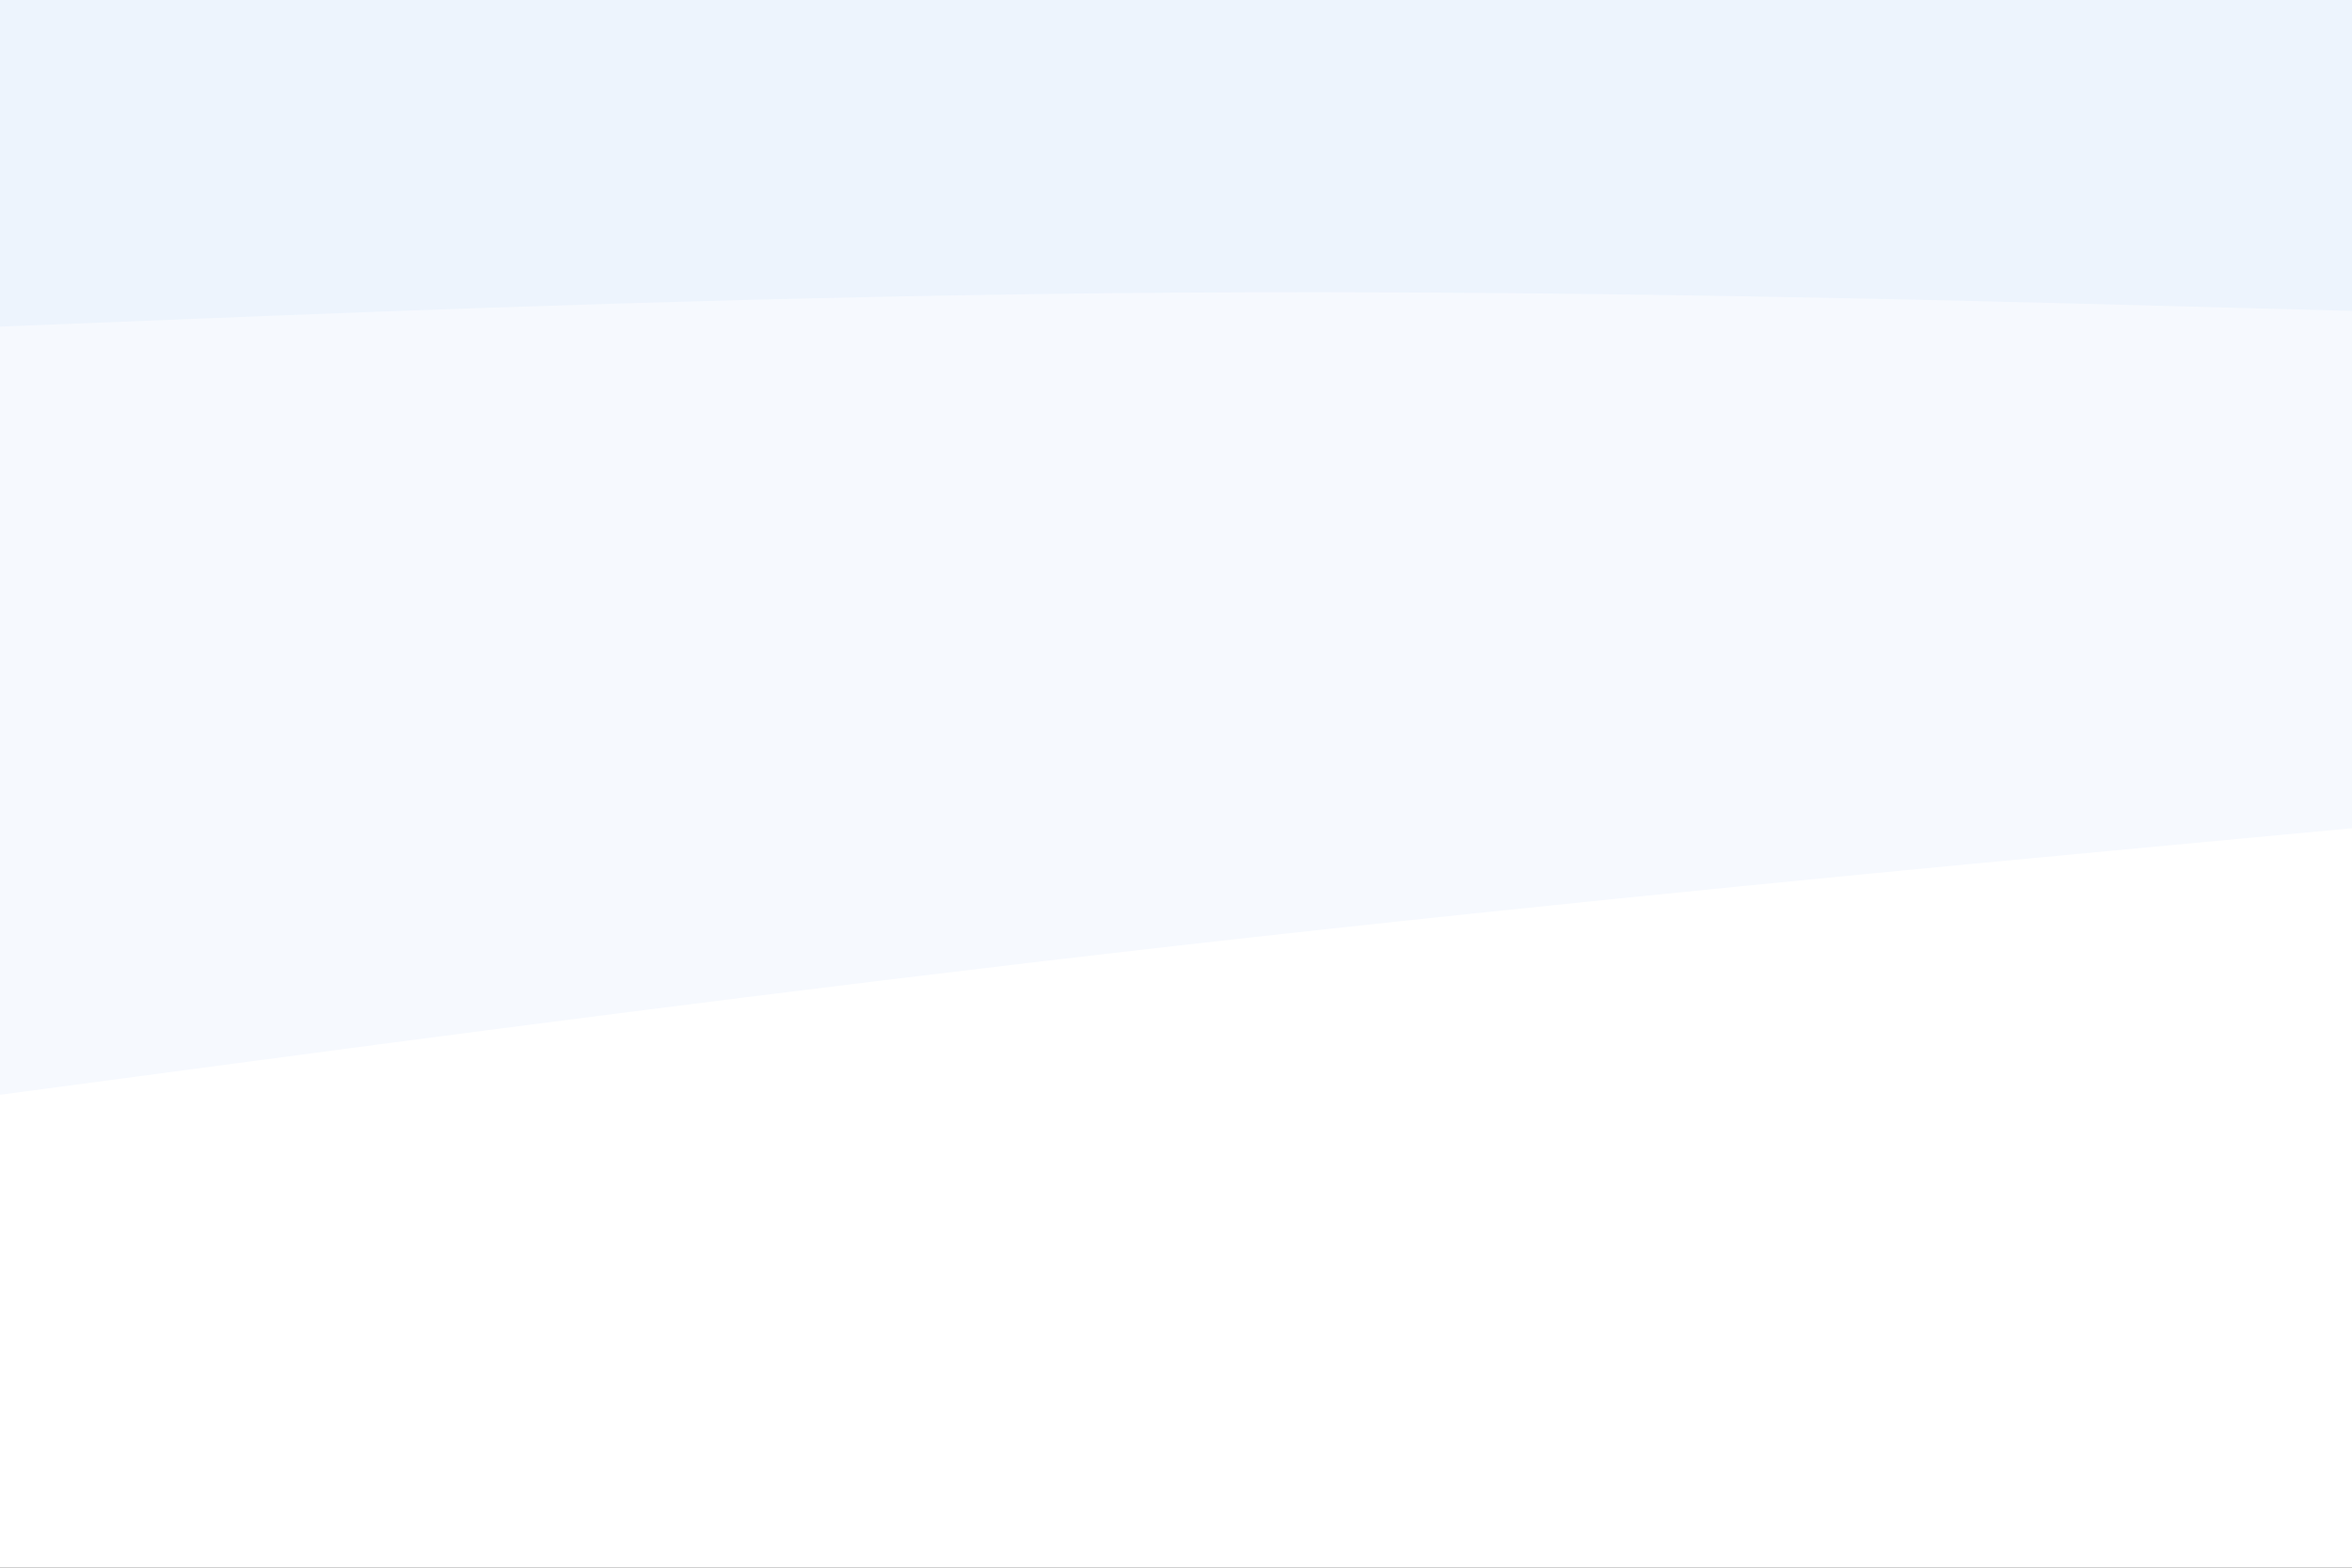 <svg id="visual" viewBox="0 0 900 600" width="900" height="600" xmlns="http://www.w3.org/2000/svg" xmlns:xlink="http://www.w3.org/1999/xlink" version="1.1"><rect x="0" y="0" width="900" height="600" fill="#333333" stroke="none"/><path d="M0 127L75 124C150 121 300 115 450 114C600 113 750 117 825 119L900 121L900 0L825 0C750 0 600 0 450 0C300 0 150 0 75 0L0 0Z" fill="#edf4fd"></path><path d="M0 421L75 411C150 401 300 381 450 364C600 347 750 333 825 326L900 319L900 119L825 117C750 115 600 111 450 112C300 113 150 119 75 122L0 125Z" fill="#f6f9fe"></path><path d="M0 601L75 601C150 601 300 601 450 601C600 601 750 601 825 601L900 601L900 317L825 324C750 331 600 345 450 362C300 379 150 399 75 409L0 419Z" fill="#ffffff"></path></svg>